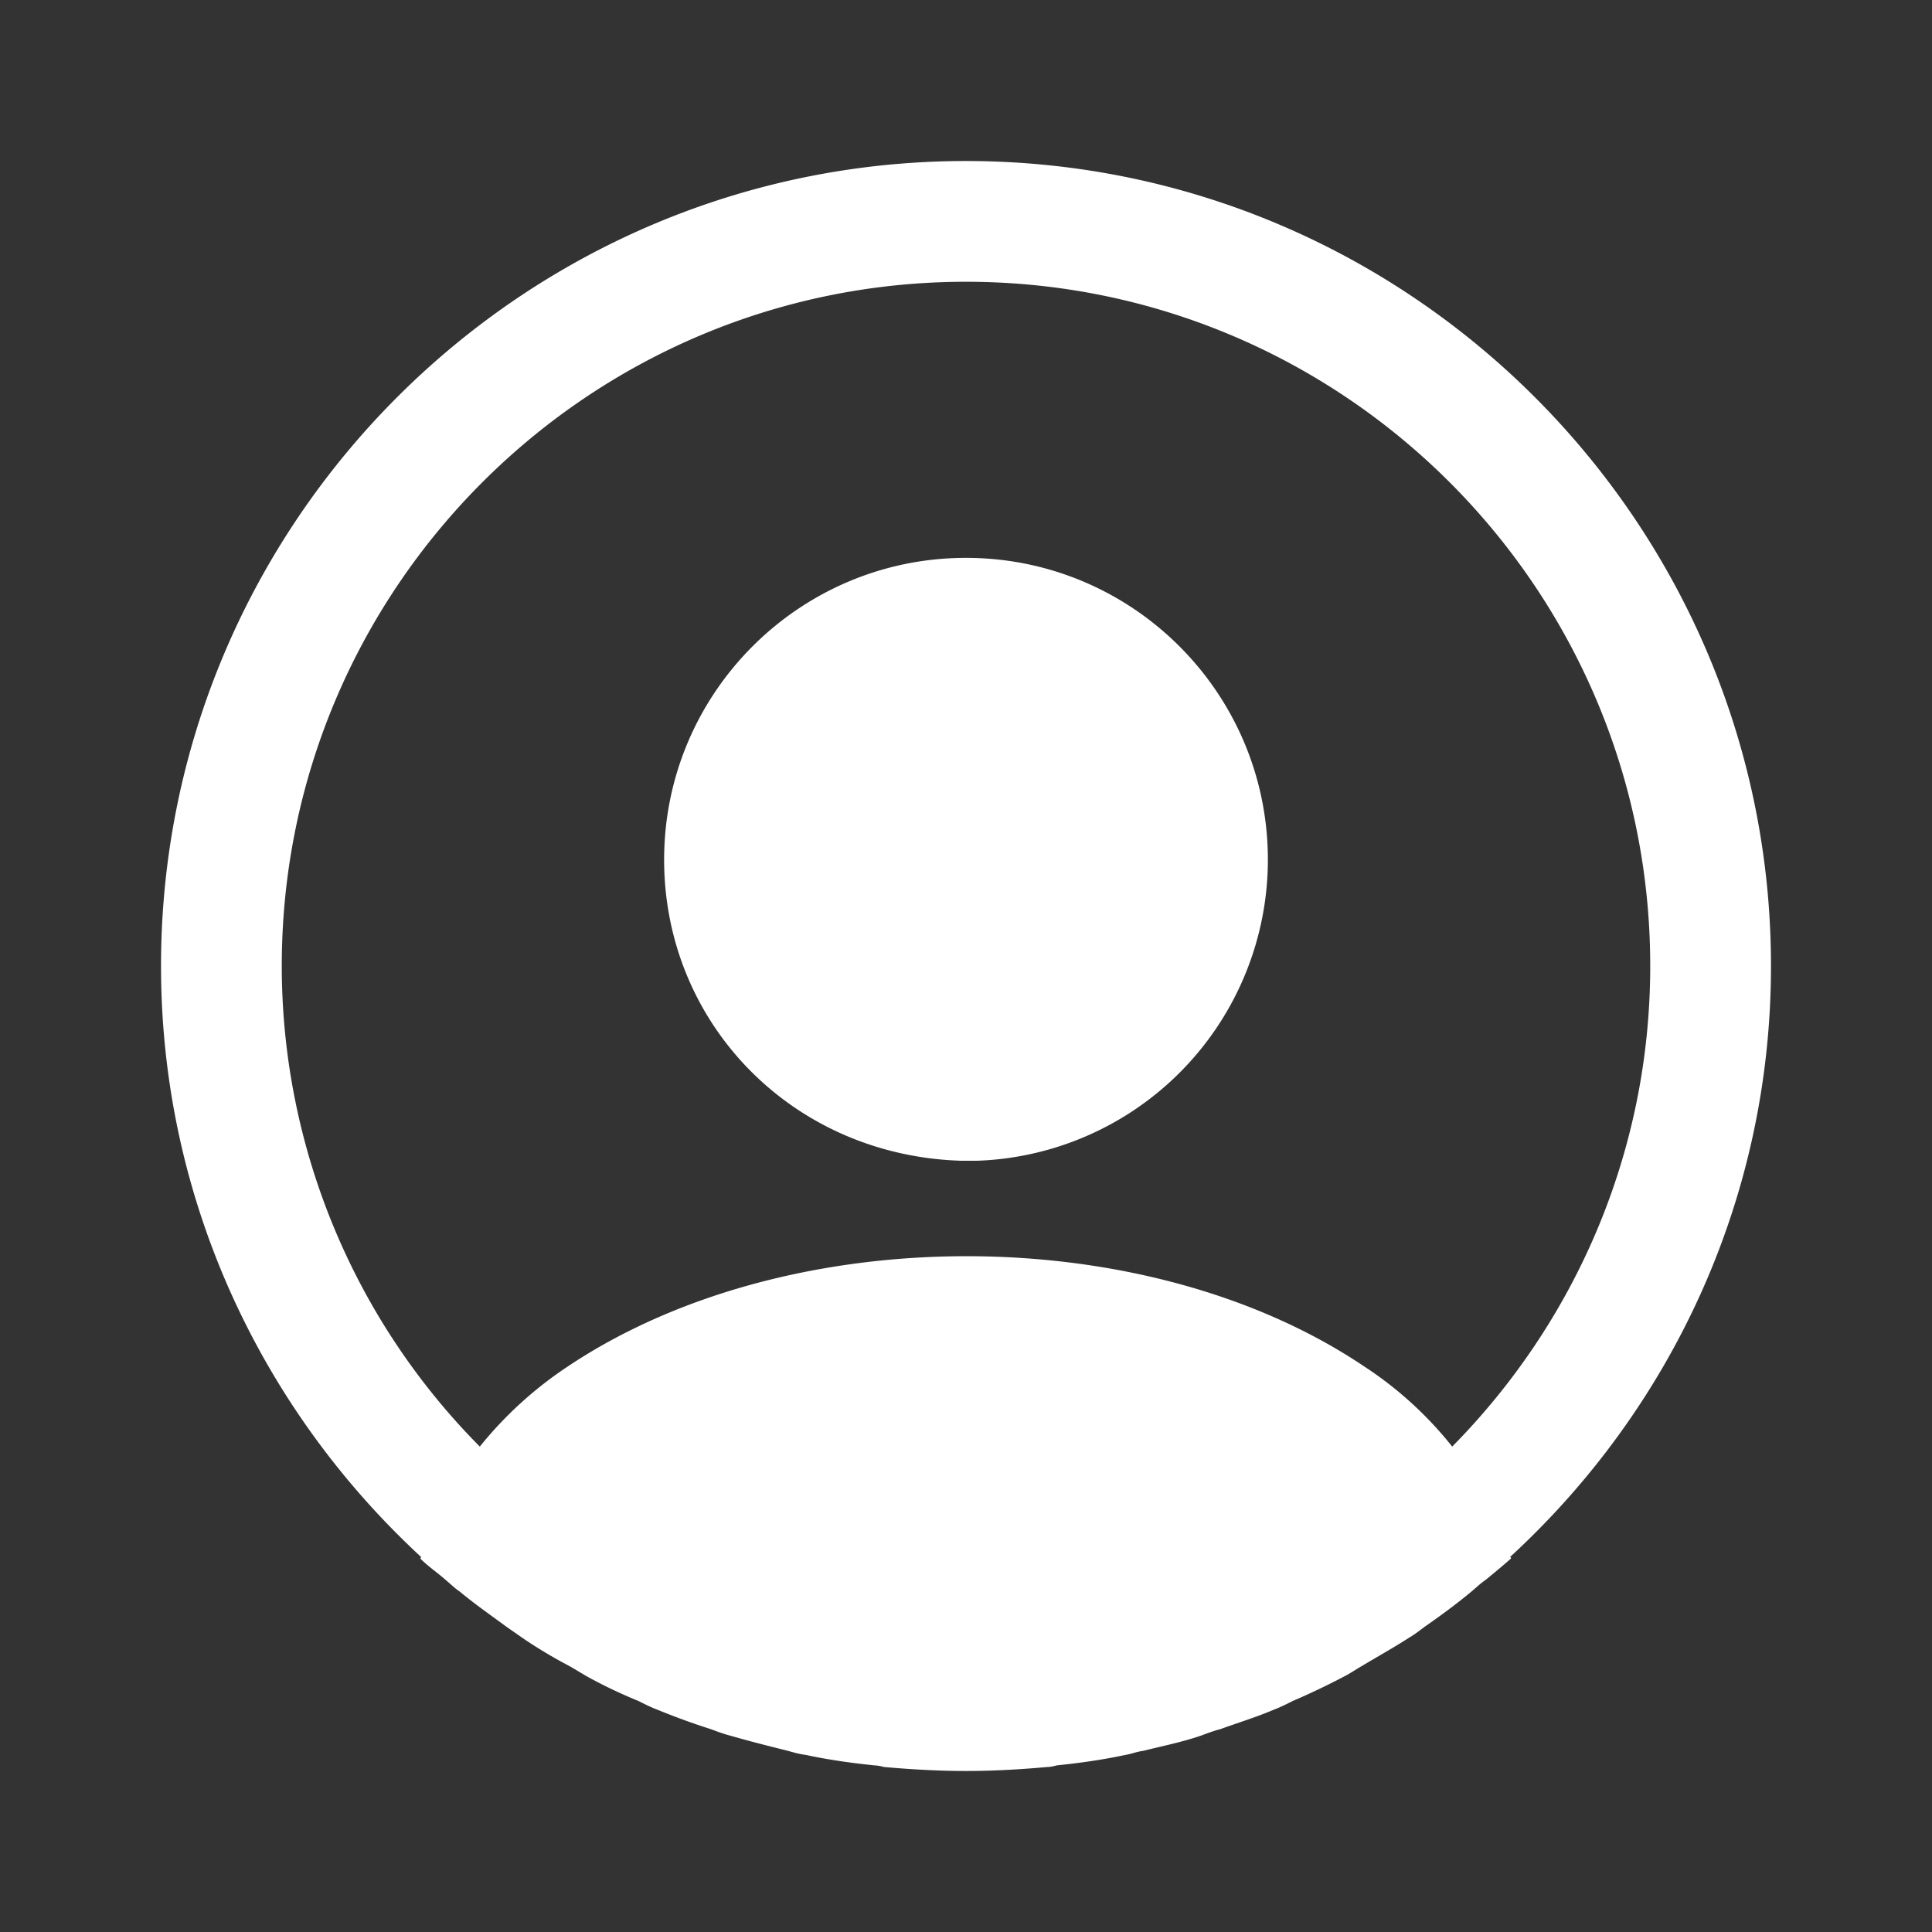 <svg xmlns="http://www.w3.org/2000/svg" width="32" height="32" fill="none"><rect width="100%" height="100%" fill="#333333" stroke="none"/><path fill="#fff" d="M29.333 16c0-7.347-5.986-13.333-13.333-13.333S2.667 8.653 2.667 16c0 3.867 1.666 7.347 4.306 9.787 0 .013 0 .013-.013.026.133.134.293.24.427.36.08.067.146.134.226.187.24.2.507.387.76.573.094.067.174.12.267.187.253.173.52.333.8.48.093.053.2.12.293.173.267.147.547.28.84.4.107.054.214.107.32.147.294.12.587.227.88.32.107.04.214.08.32.107.32.093.64.173.96.253.094.027.187.053.294.067.373.08.746.133 1.133.173a.67.67 0 0 1 .16.027c.453.04.907.066 1.36.066.453 0 .907-.026 1.347-.066.053 0 .106-.014.16-.027.386-.04.76-.093 1.133-.173.093-.014.187-.054.293-.067.32-.08.654-.147.96-.253.107-.04.214-.08.32-.107.294-.107.6-.2.88-.32.107-.04.214-.093.32-.147.28-.12.56-.253.84-.4.107-.053.2-.12.294-.173.266-.16.533-.307.8-.48.093-.053.173-.12.266-.187.267-.186.52-.373.76-.573.08-.067.147-.133.227-.187.147-.12.293-.24.427-.36 0-.013 0-.013-.014-.026 2.654-2.44 4.32-5.92 4.32-9.787Zm-6.746 6.627c-3.614-2.427-9.534-2.427-13.174 0a6.438 6.438 0 0 0-1.466 1.333A11.307 11.307 0 0 1 4.667 16C4.667 9.747 9.747 4.667 16 4.667S27.333 9.747 27.333 16c0 3.093-1.253 5.907-3.28 7.96a6.17 6.17 0 0 0-1.466-1.333Z"/><path fill="#fff" d="M16 9.24c-2.76 0-5 2.24-5 5 0 2.706 2.12 4.906 4.933 4.986h.24A4.99 4.99 0 0 0 21 14.24c0-2.76-2.24-5-5-5Z"/></svg>